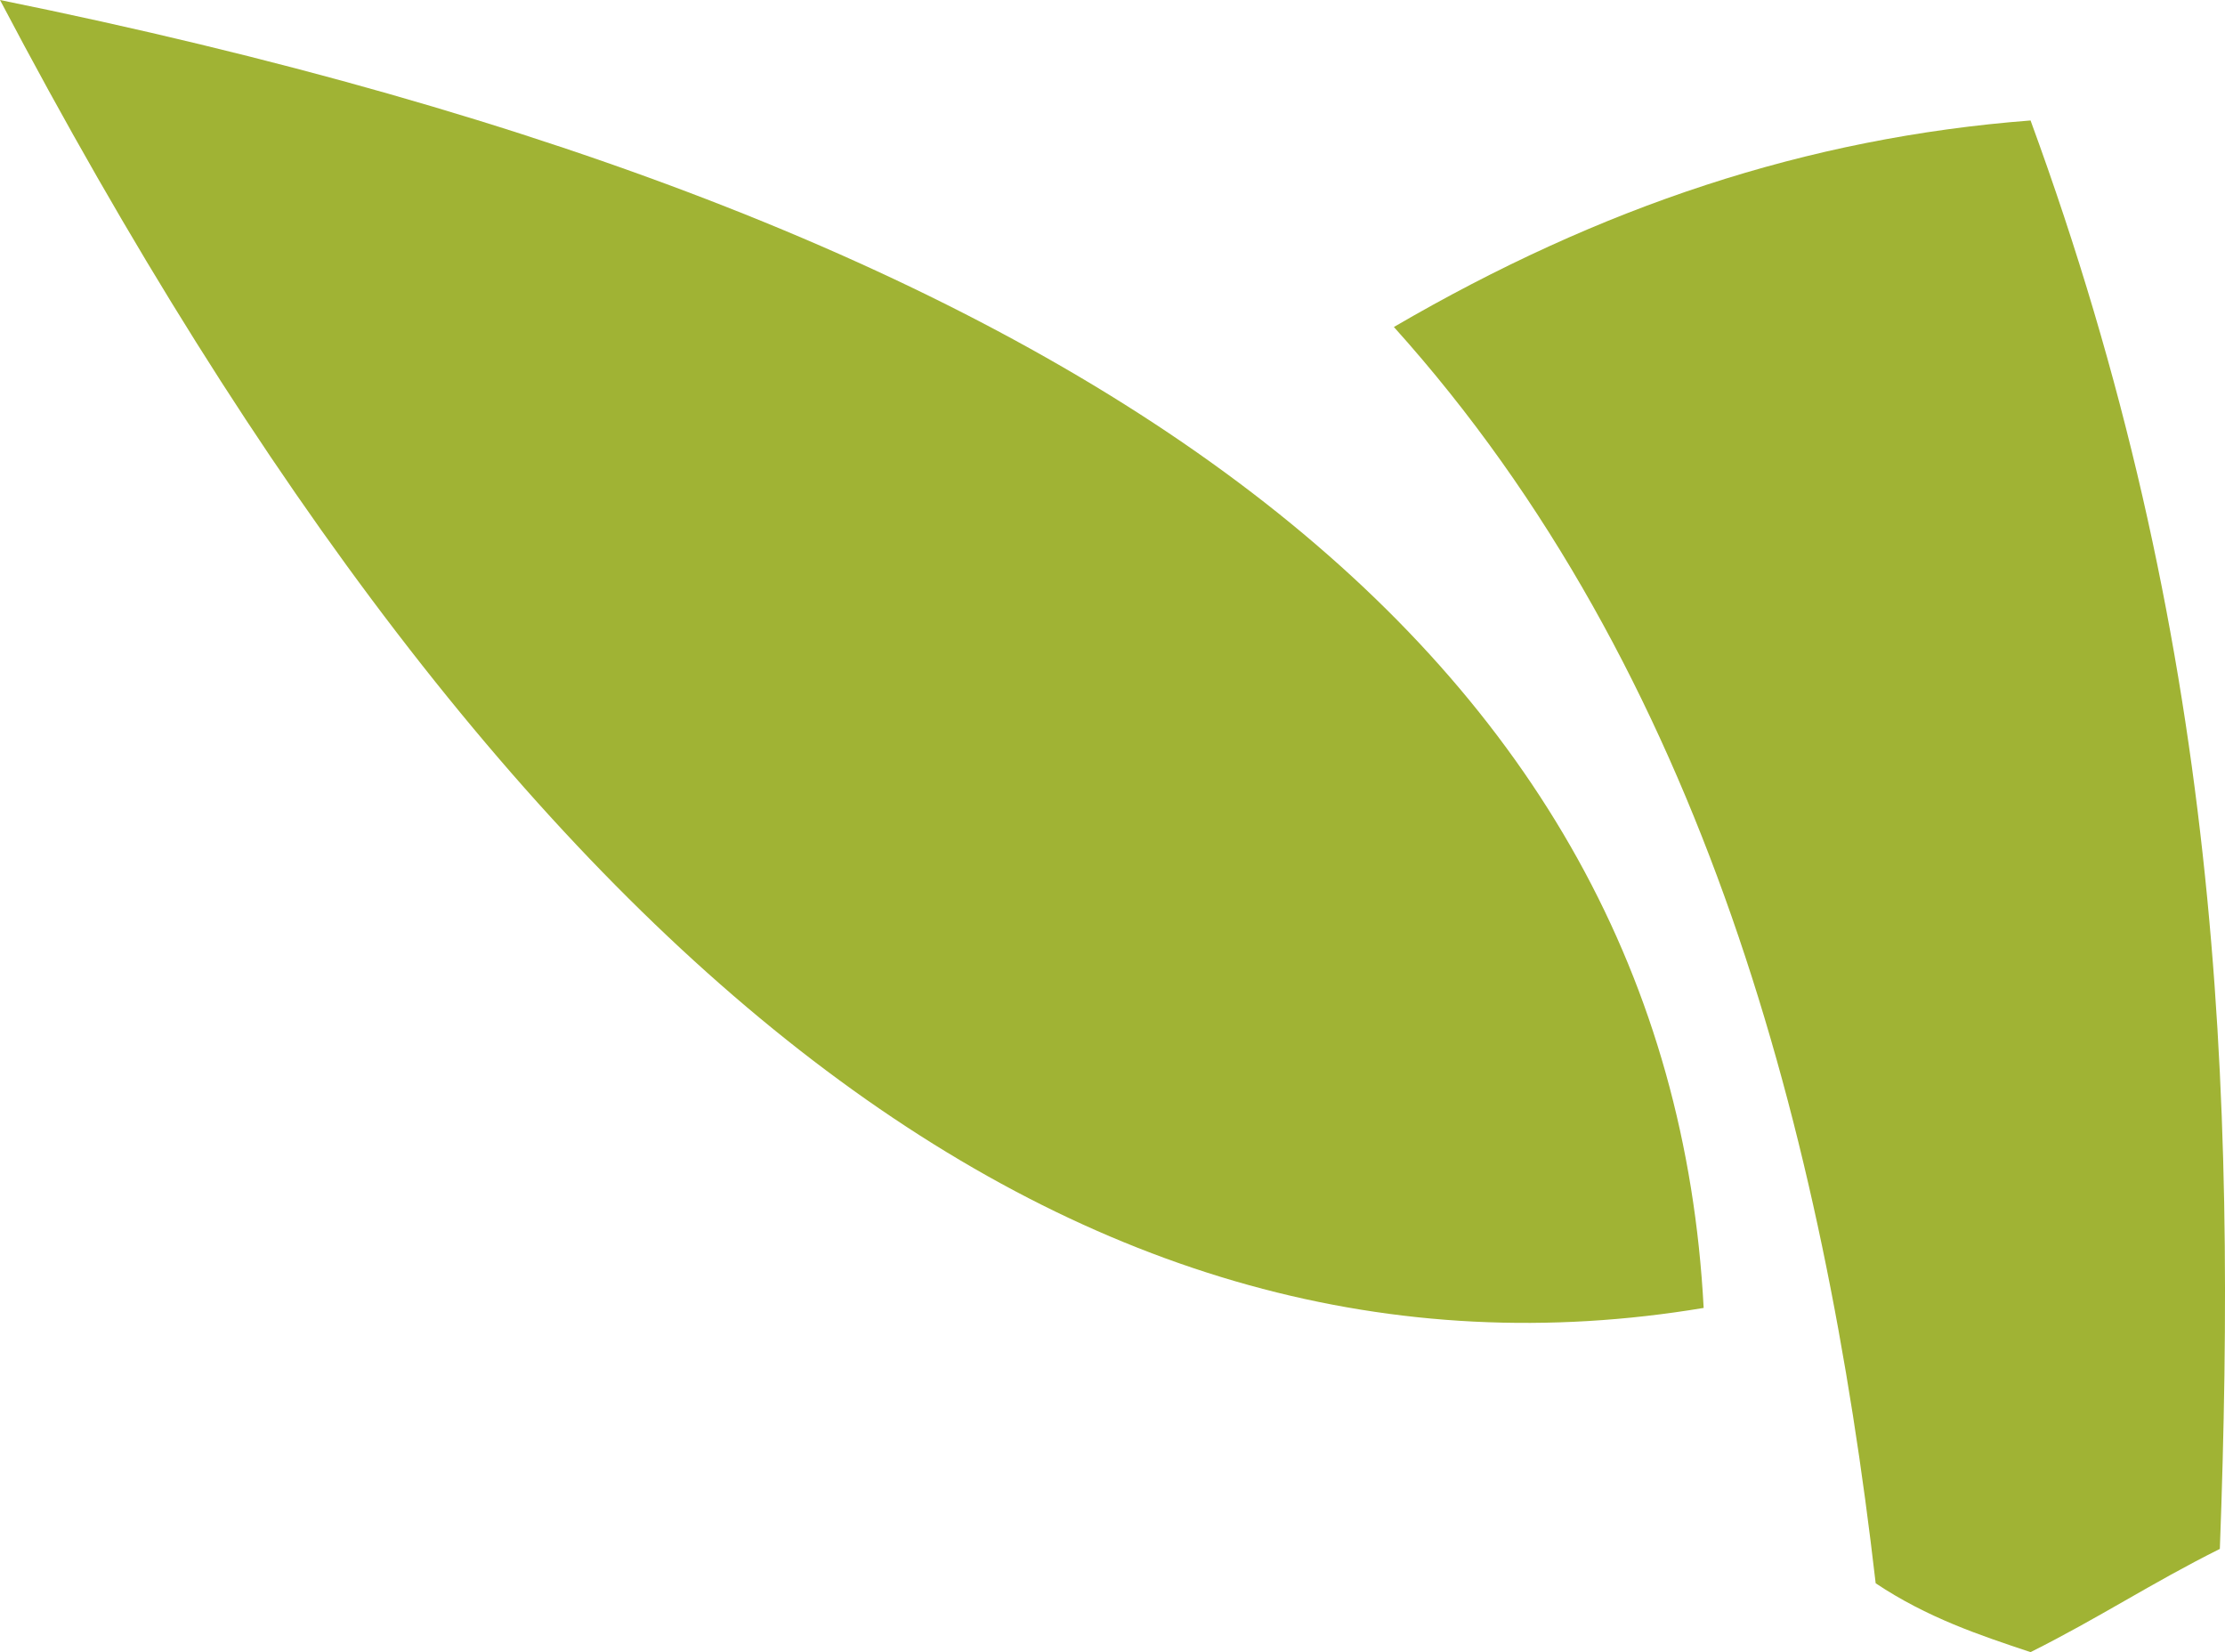 <svg version="1.1" id="图层_1" x="0px" y="0px" width="72.536px" height="53.855px" viewBox="0 0 72.536 53.855" enable-background="new 0 0 72.536 53.855" xml:space="preserve" xmlns="http://www.w3.org/2000/svg" xmlns:xlink="http://www.w3.org/1999/xlink" xmlns:xml="http://www.w3.org/XML/1998/namespace">
  <path fill="#A0B334" d="M55.54,42.635C35.342,46.001,16.83,31.976,0,0C35.904,7.293,54.417,21.318,55.54,42.635z" class="color c1"/>
  <path fill="#A0B334" d="M72.368,50.49c0.563-15.147,0-29.733-6.171-46.563c-7.293,0.562-14.024,2.806-20.756,6.732
	C55.54,21.878,59.465,37.025,61.148,51.611c1.685,1.122,3.366,1.684,5.049,2.244C68.441,52.733,70.124,51.611,72.368,50.49z" class="color c1"/>
</svg>